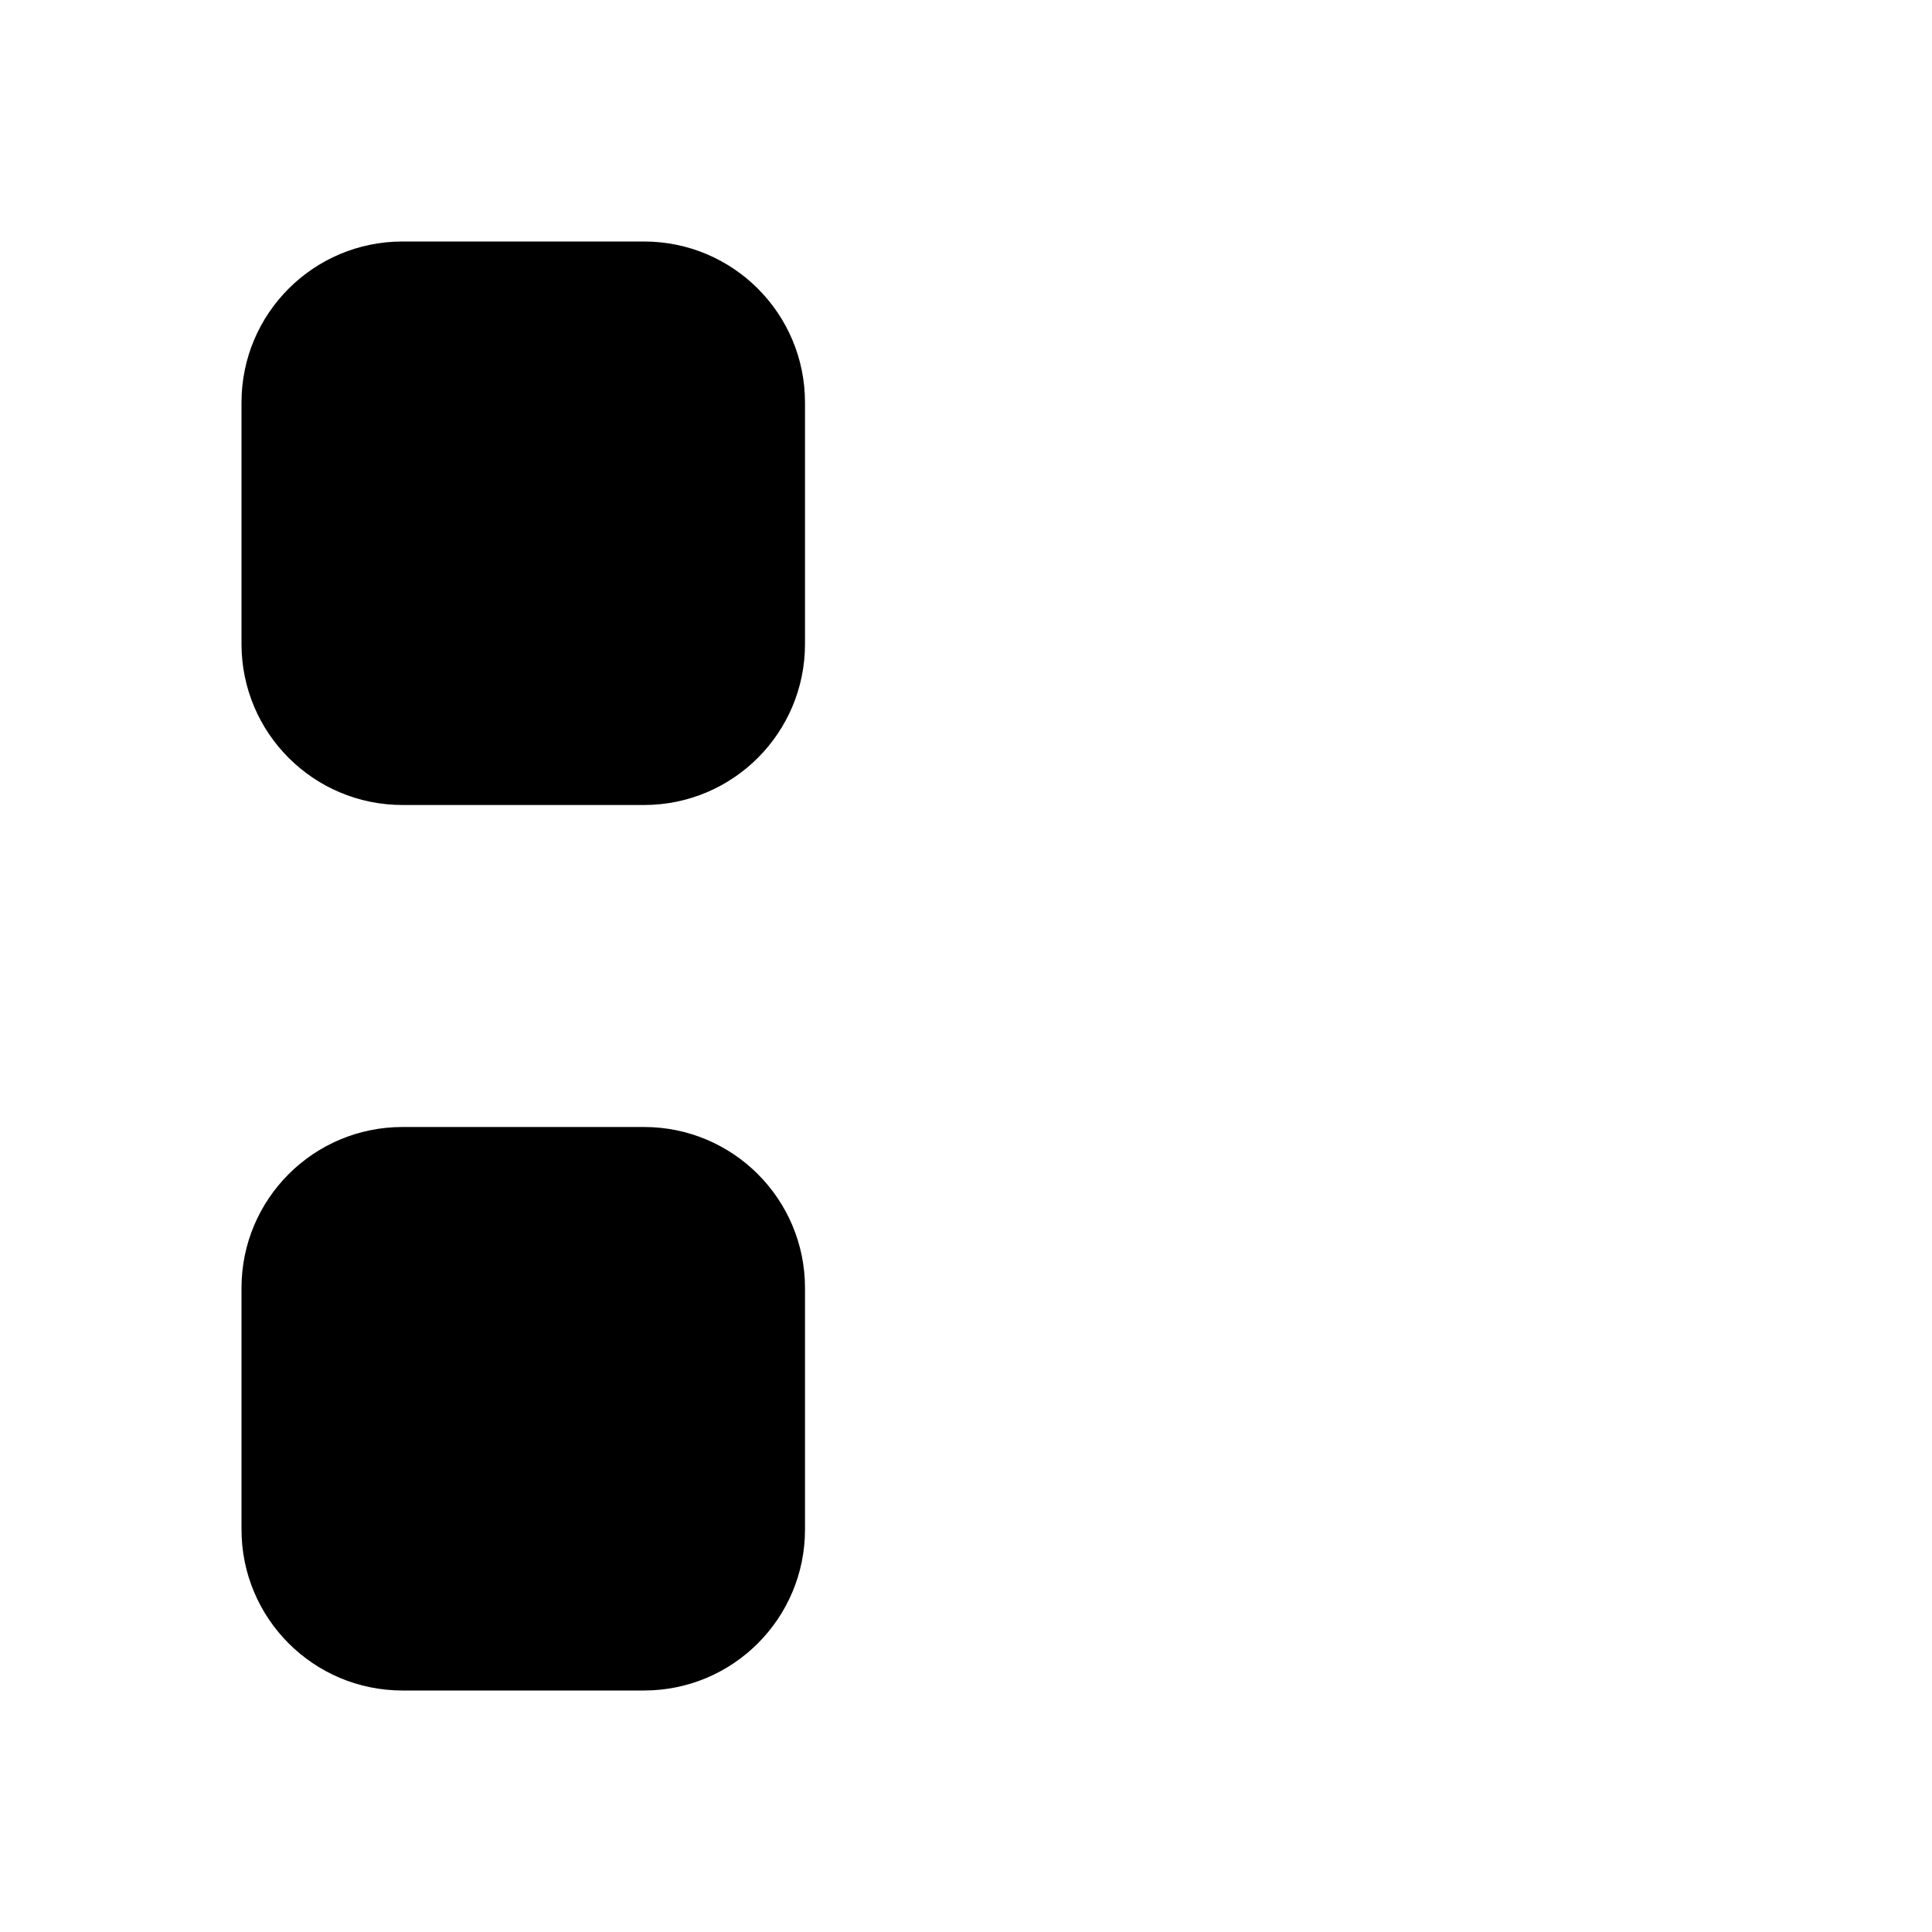 <svg viewBox="0 0 24 24" xmlns="http://www.w3.org/2000/svg"><path d="M8 3H5C3.895 3 3 3.895 3 5V8C3 9.105 3.895 10 5 10H8C9.105 10 10 9.105 10 8V5C10 3.895 9.105 3 8 3Z"/><path d="M8 14H5C3.895 14 3 14.895 3 16V19C3 20.105 3.895 21 5 21H8C9.105 21 10 20.105 10 19V16C10 14.895 9.105 14 8 14Z"/><path d="M15 4H21M15 9H21"/><path d="M15 15H21M15 20H21"/></svg>